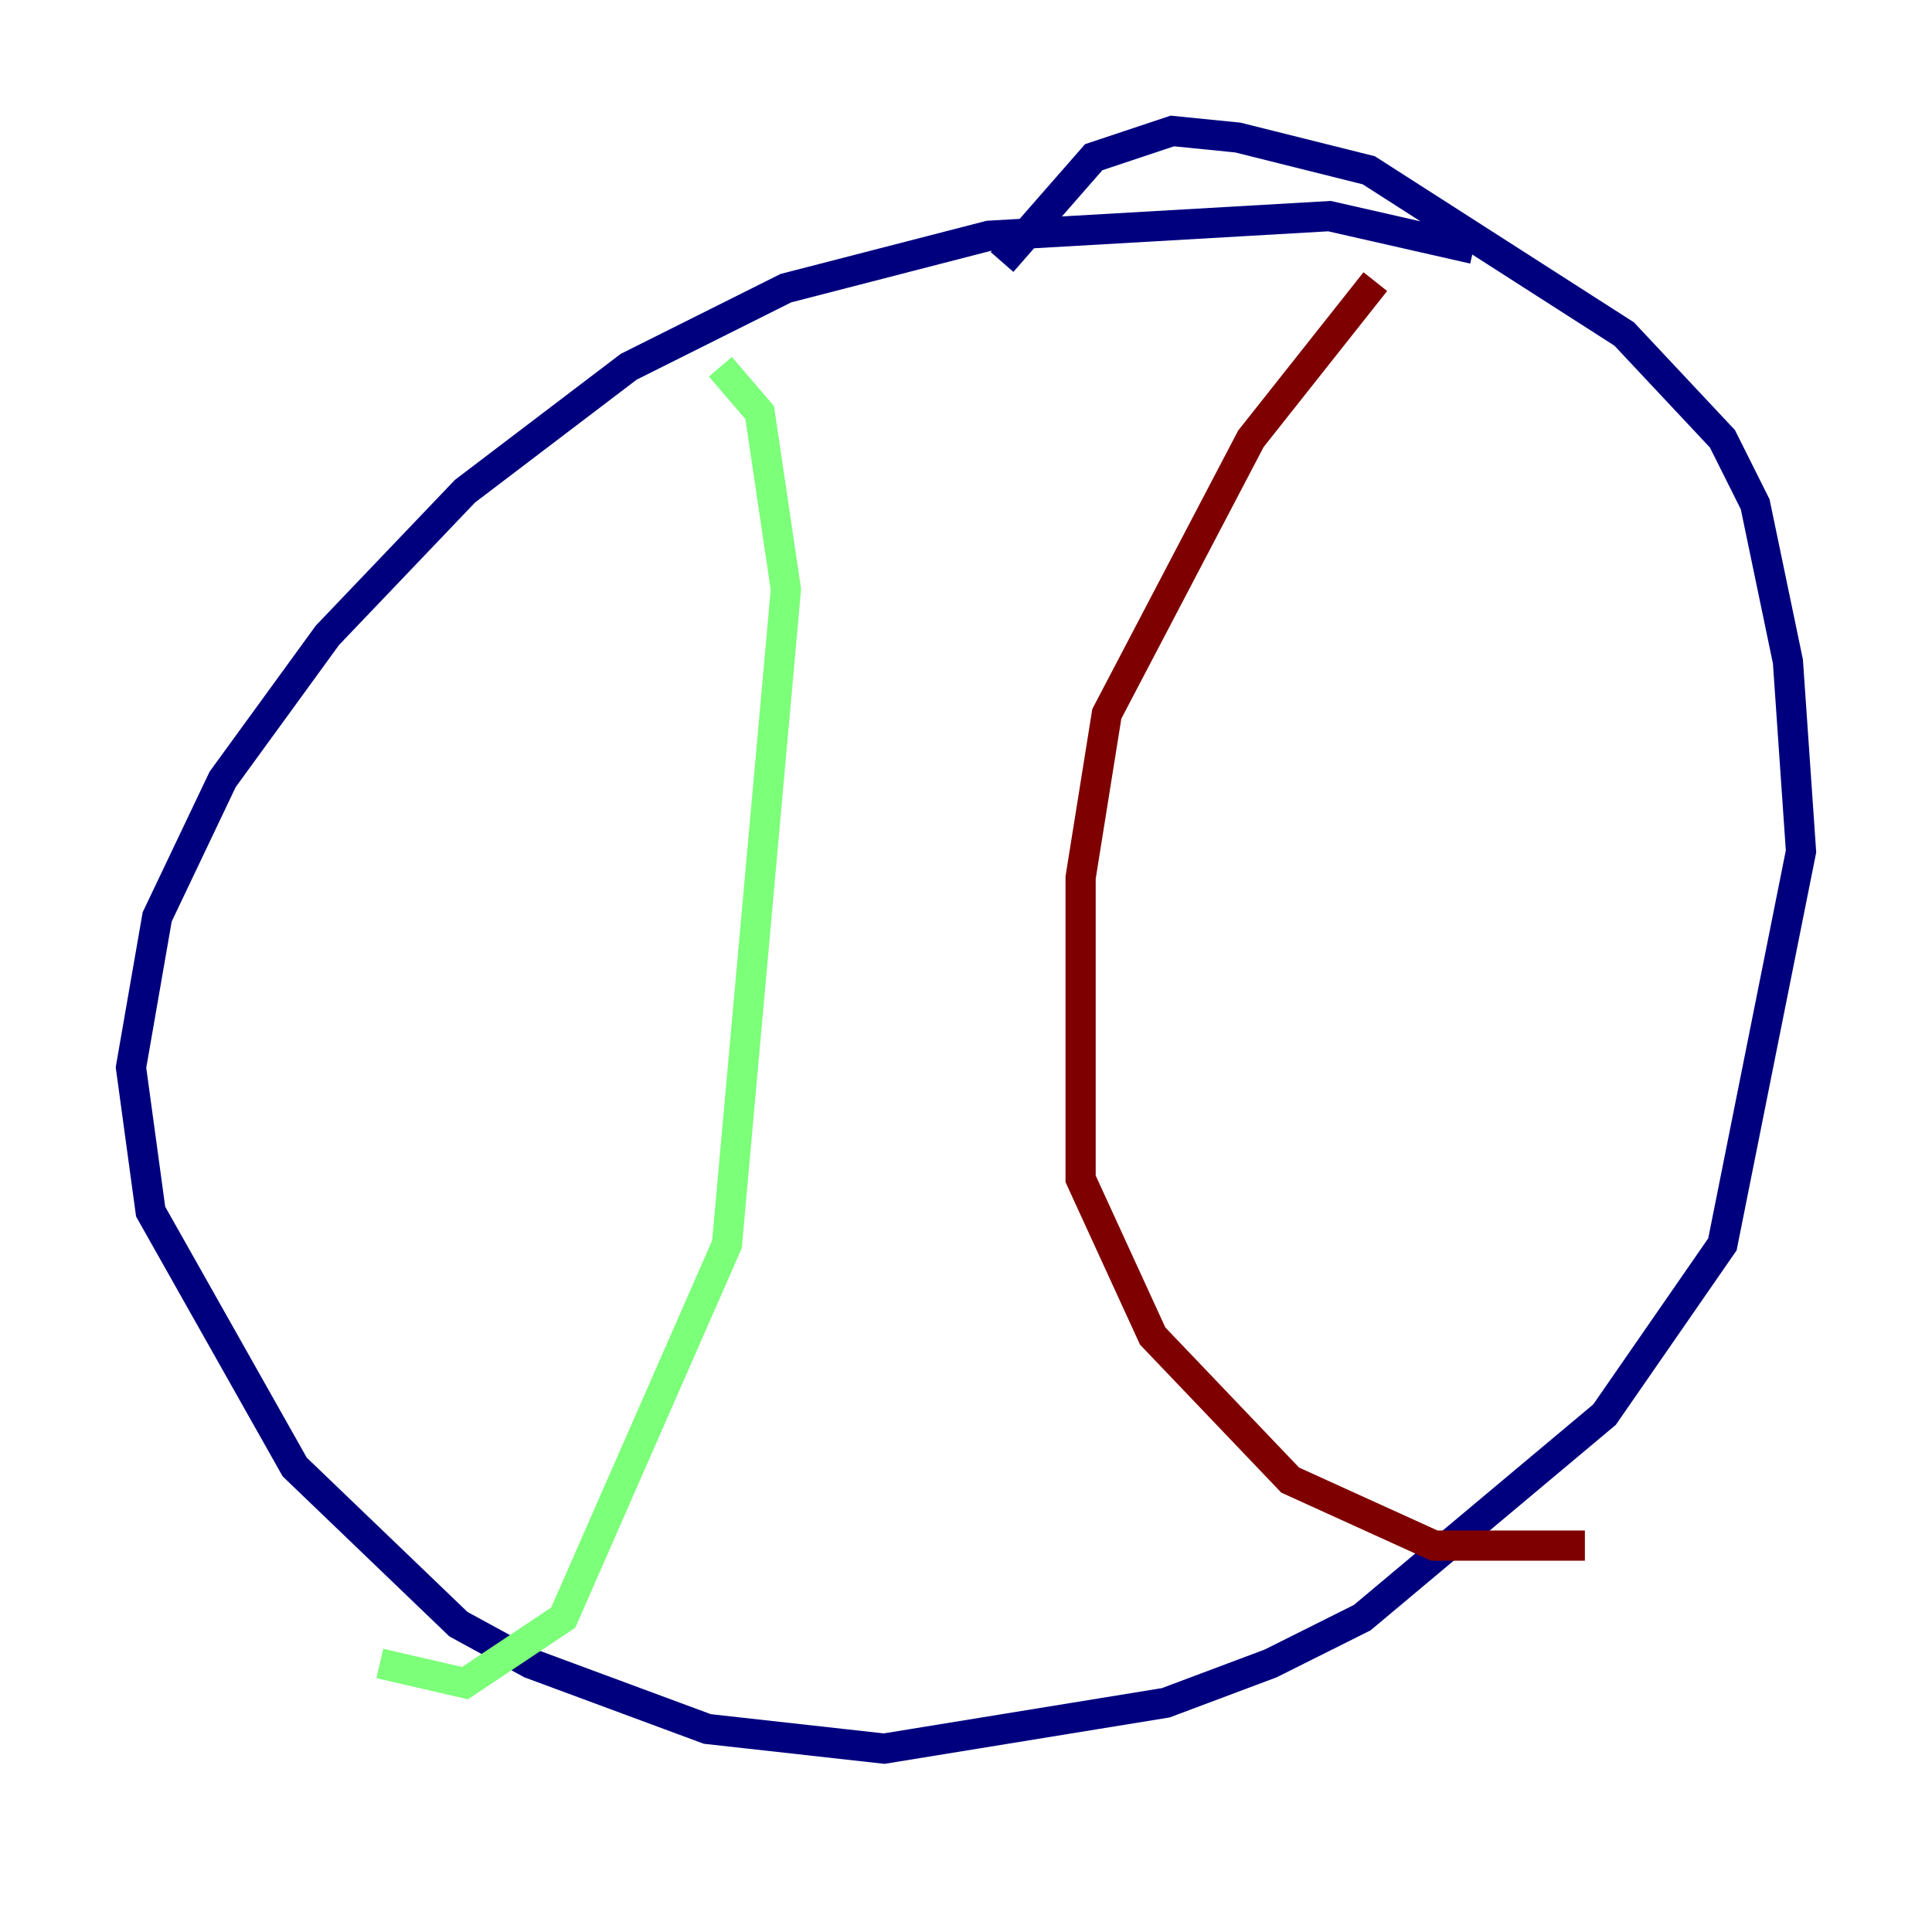 <?xml version="1.0" encoding="utf-8" ?>
<svg baseProfile="tiny" height="128" version="1.2" viewBox="0,0,128,128" width="128" xmlns="http://www.w3.org/2000/svg" xmlns:ev="http://www.w3.org/2001/xml-events" xmlns:xlink="http://www.w3.org/1999/xlink"><defs /><polyline fill="none" points="97.627,16.488 88.081,14.319 65.519,15.62 52.068,19.091 41.654,24.298 30.807,32.542 21.695,42.088 14.752,51.634 10.414,60.746 8.678,70.725 9.98,80.271 19.525,97.193 30.373,107.607 35.146,110.21 46.861,114.549 58.576,115.851 77.234,112.814 84.176,110.21 90.251,107.173 106.305,93.722 114.115,82.441 119.322,56.407 118.454,43.824 116.285,33.41 114.115,29.071 107.607,22.129 90.685,11.281 82.007,9.112 77.668,8.678 72.461,10.414 66.386,17.356" stroke="#00007f" stroke-width="2" /><polyline fill="none" points="47.729,24.298 50.332,27.336 52.068,39.051 48.163,82.441 37.315,107.173 30.807,111.512 25.166,110.21" stroke="#7cff79" stroke-width="2" /><polyline fill="none" points="91.119,18.658 82.875,29.071 73.329,47.295 71.593,58.142 71.593,78.102 76.366,88.515 85.478,98.061 95.024,102.4 105.003,102.4" stroke="#7f0000" stroke-width="2" /></svg>